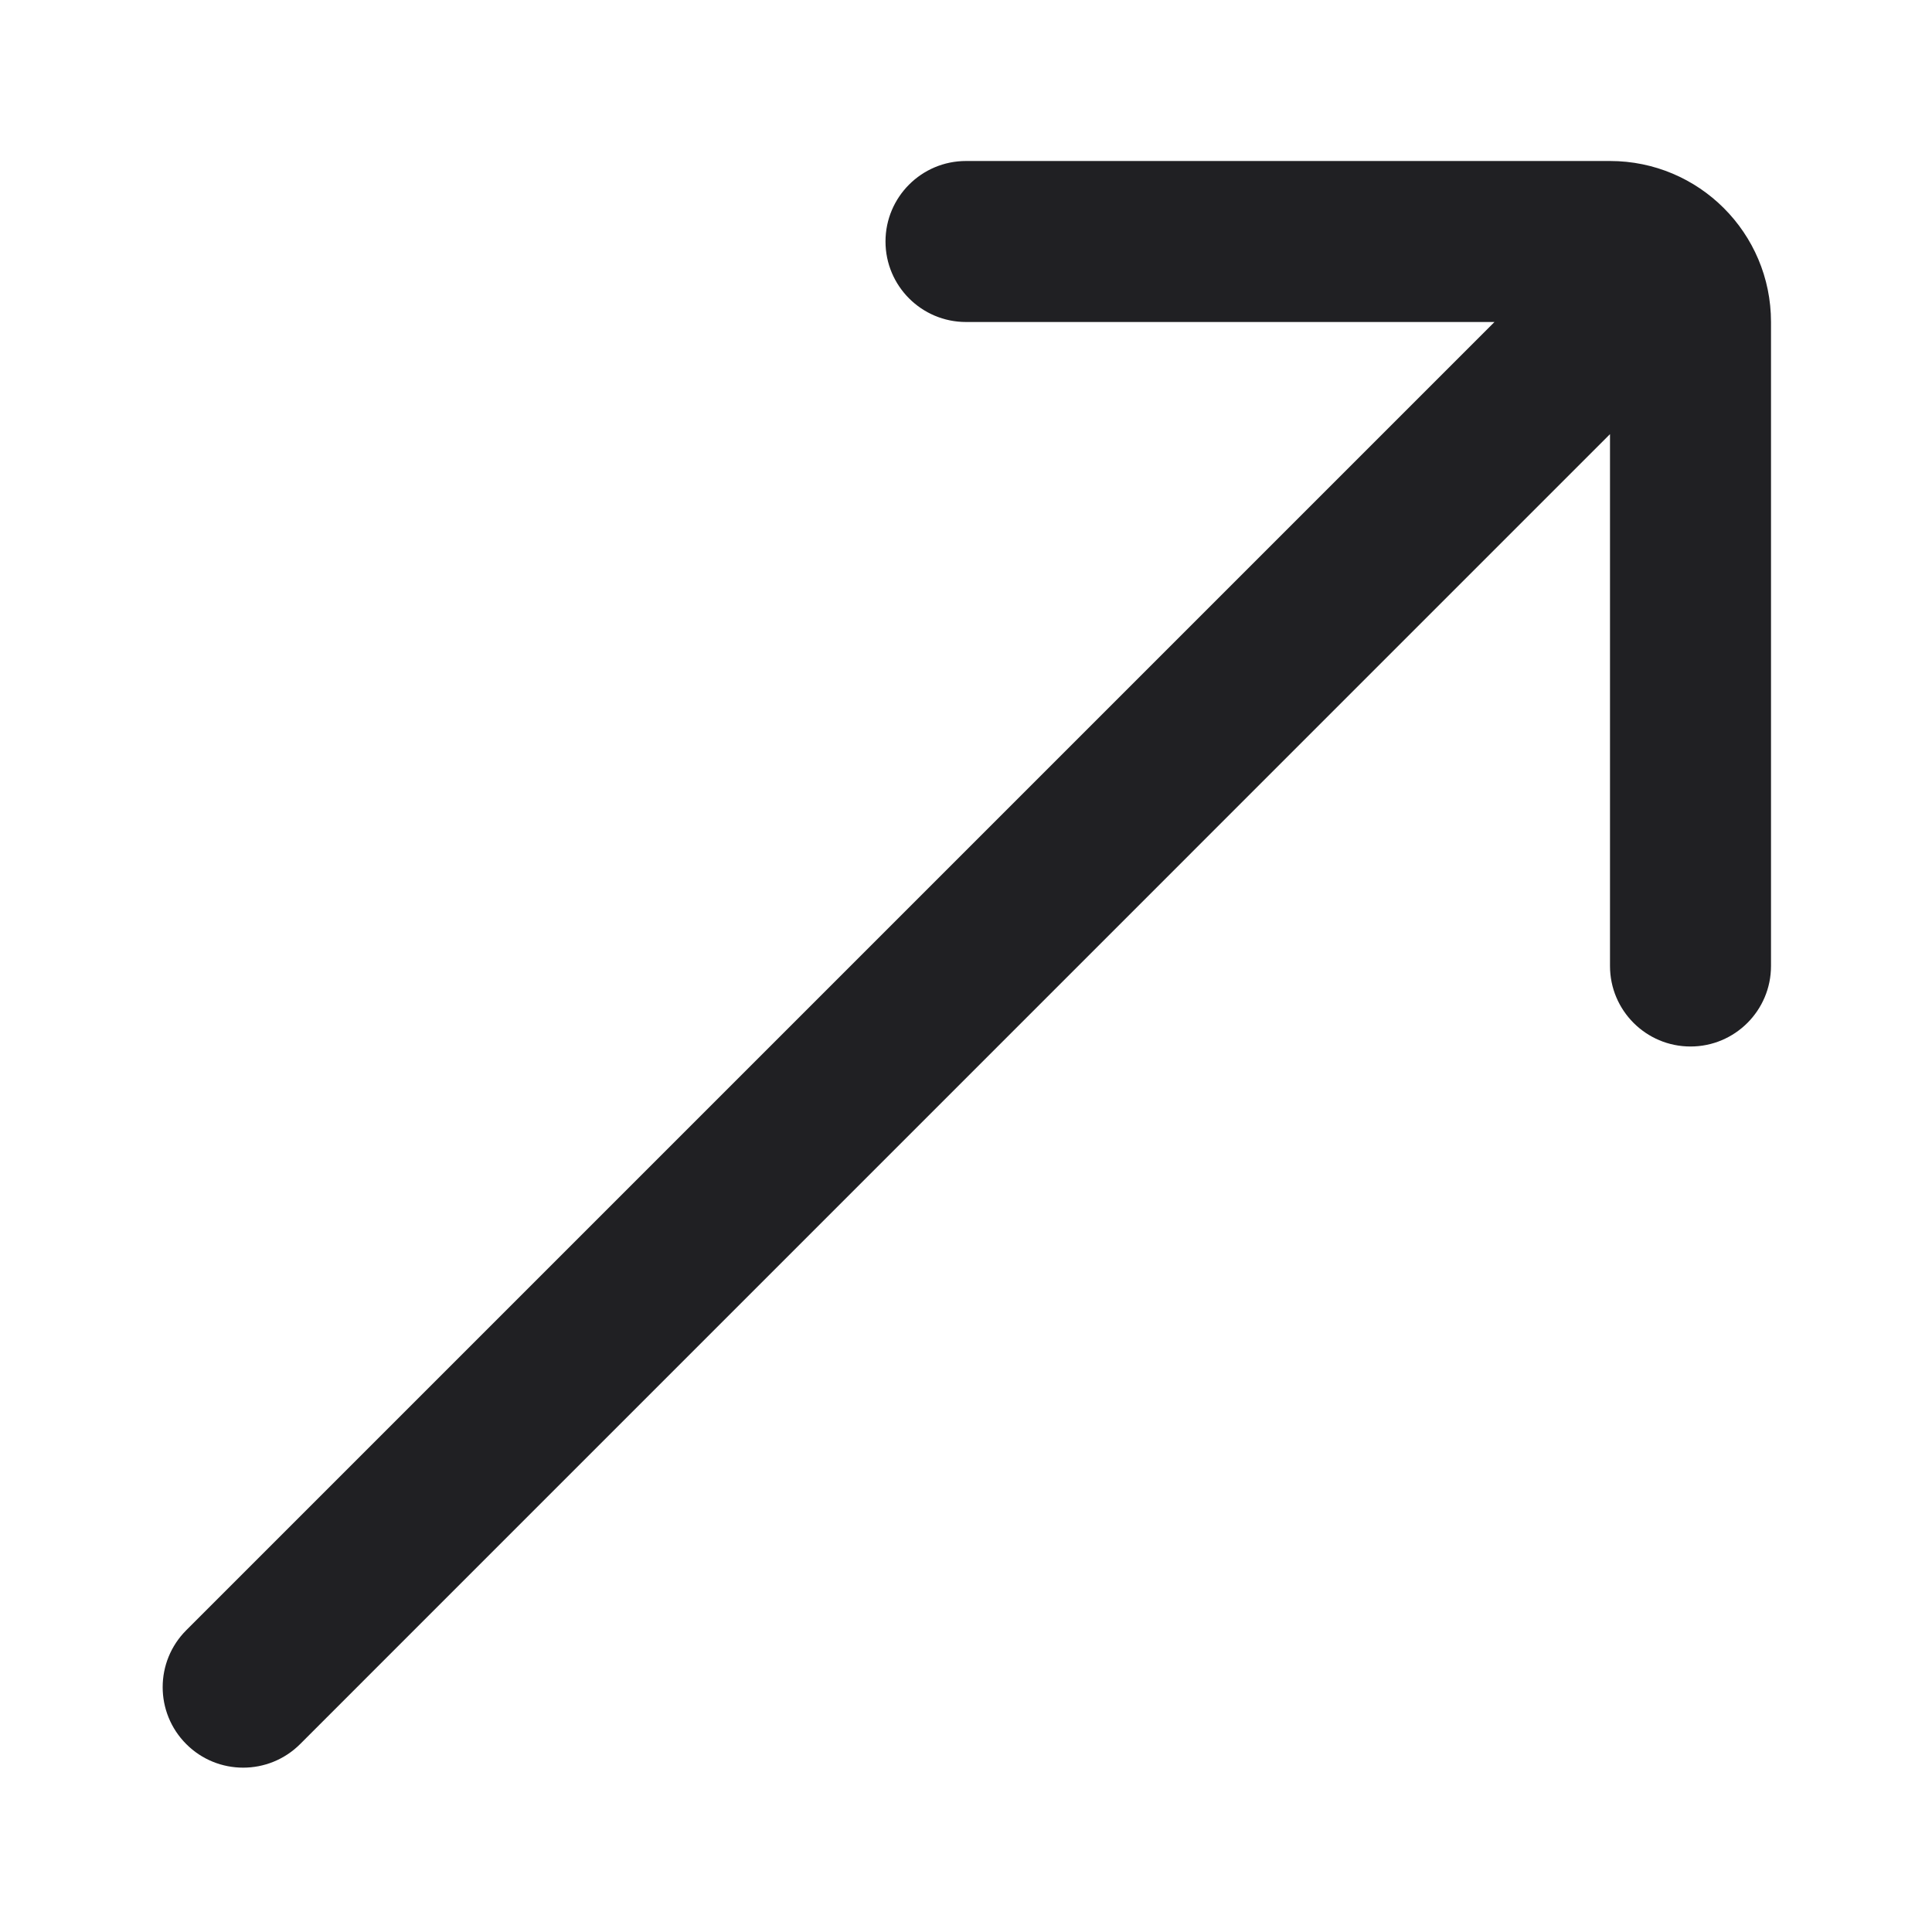 <!DOCTYPE svg PUBLIC "-//W3C//DTD SVG 1.1//EN" "http://www.w3.org/Graphics/SVG/1.1/DTD/svg11.dtd">
<!-- Uploaded to: SVG Repo, www.svgrepo.com, Transformed by: SVG Repo Mixer Tools -->
<svg width="800px" height="800px" viewBox="0 0 24 24" fill="none" xmlns="http://www.w3.org/2000/svg">
<g id="SVGRepo_bgCarrier" stroke-width="0"/>
<g id="SVGRepo_tracerCarrier" stroke-linecap="round" stroke-linejoin="round"/>
<g id="SVGRepo_iconCarrier"> <path d="M12 4C11.448 4 11 3.552 11 3C11 2.448 11.448 2 12 2L20 2C21.105 2 22 2.895 22 4V12C22 12.552 21.552 13 21 13C20.448 13 20 12.552 20 12V5.393L3.728 21.666C3.337 22.056 2.704 22.056 2.314 21.666C1.923 21.275 1.923 20.642 2.314 20.251L18.565 4L12 4Z" fill="#202023"/> </g>
</svg>